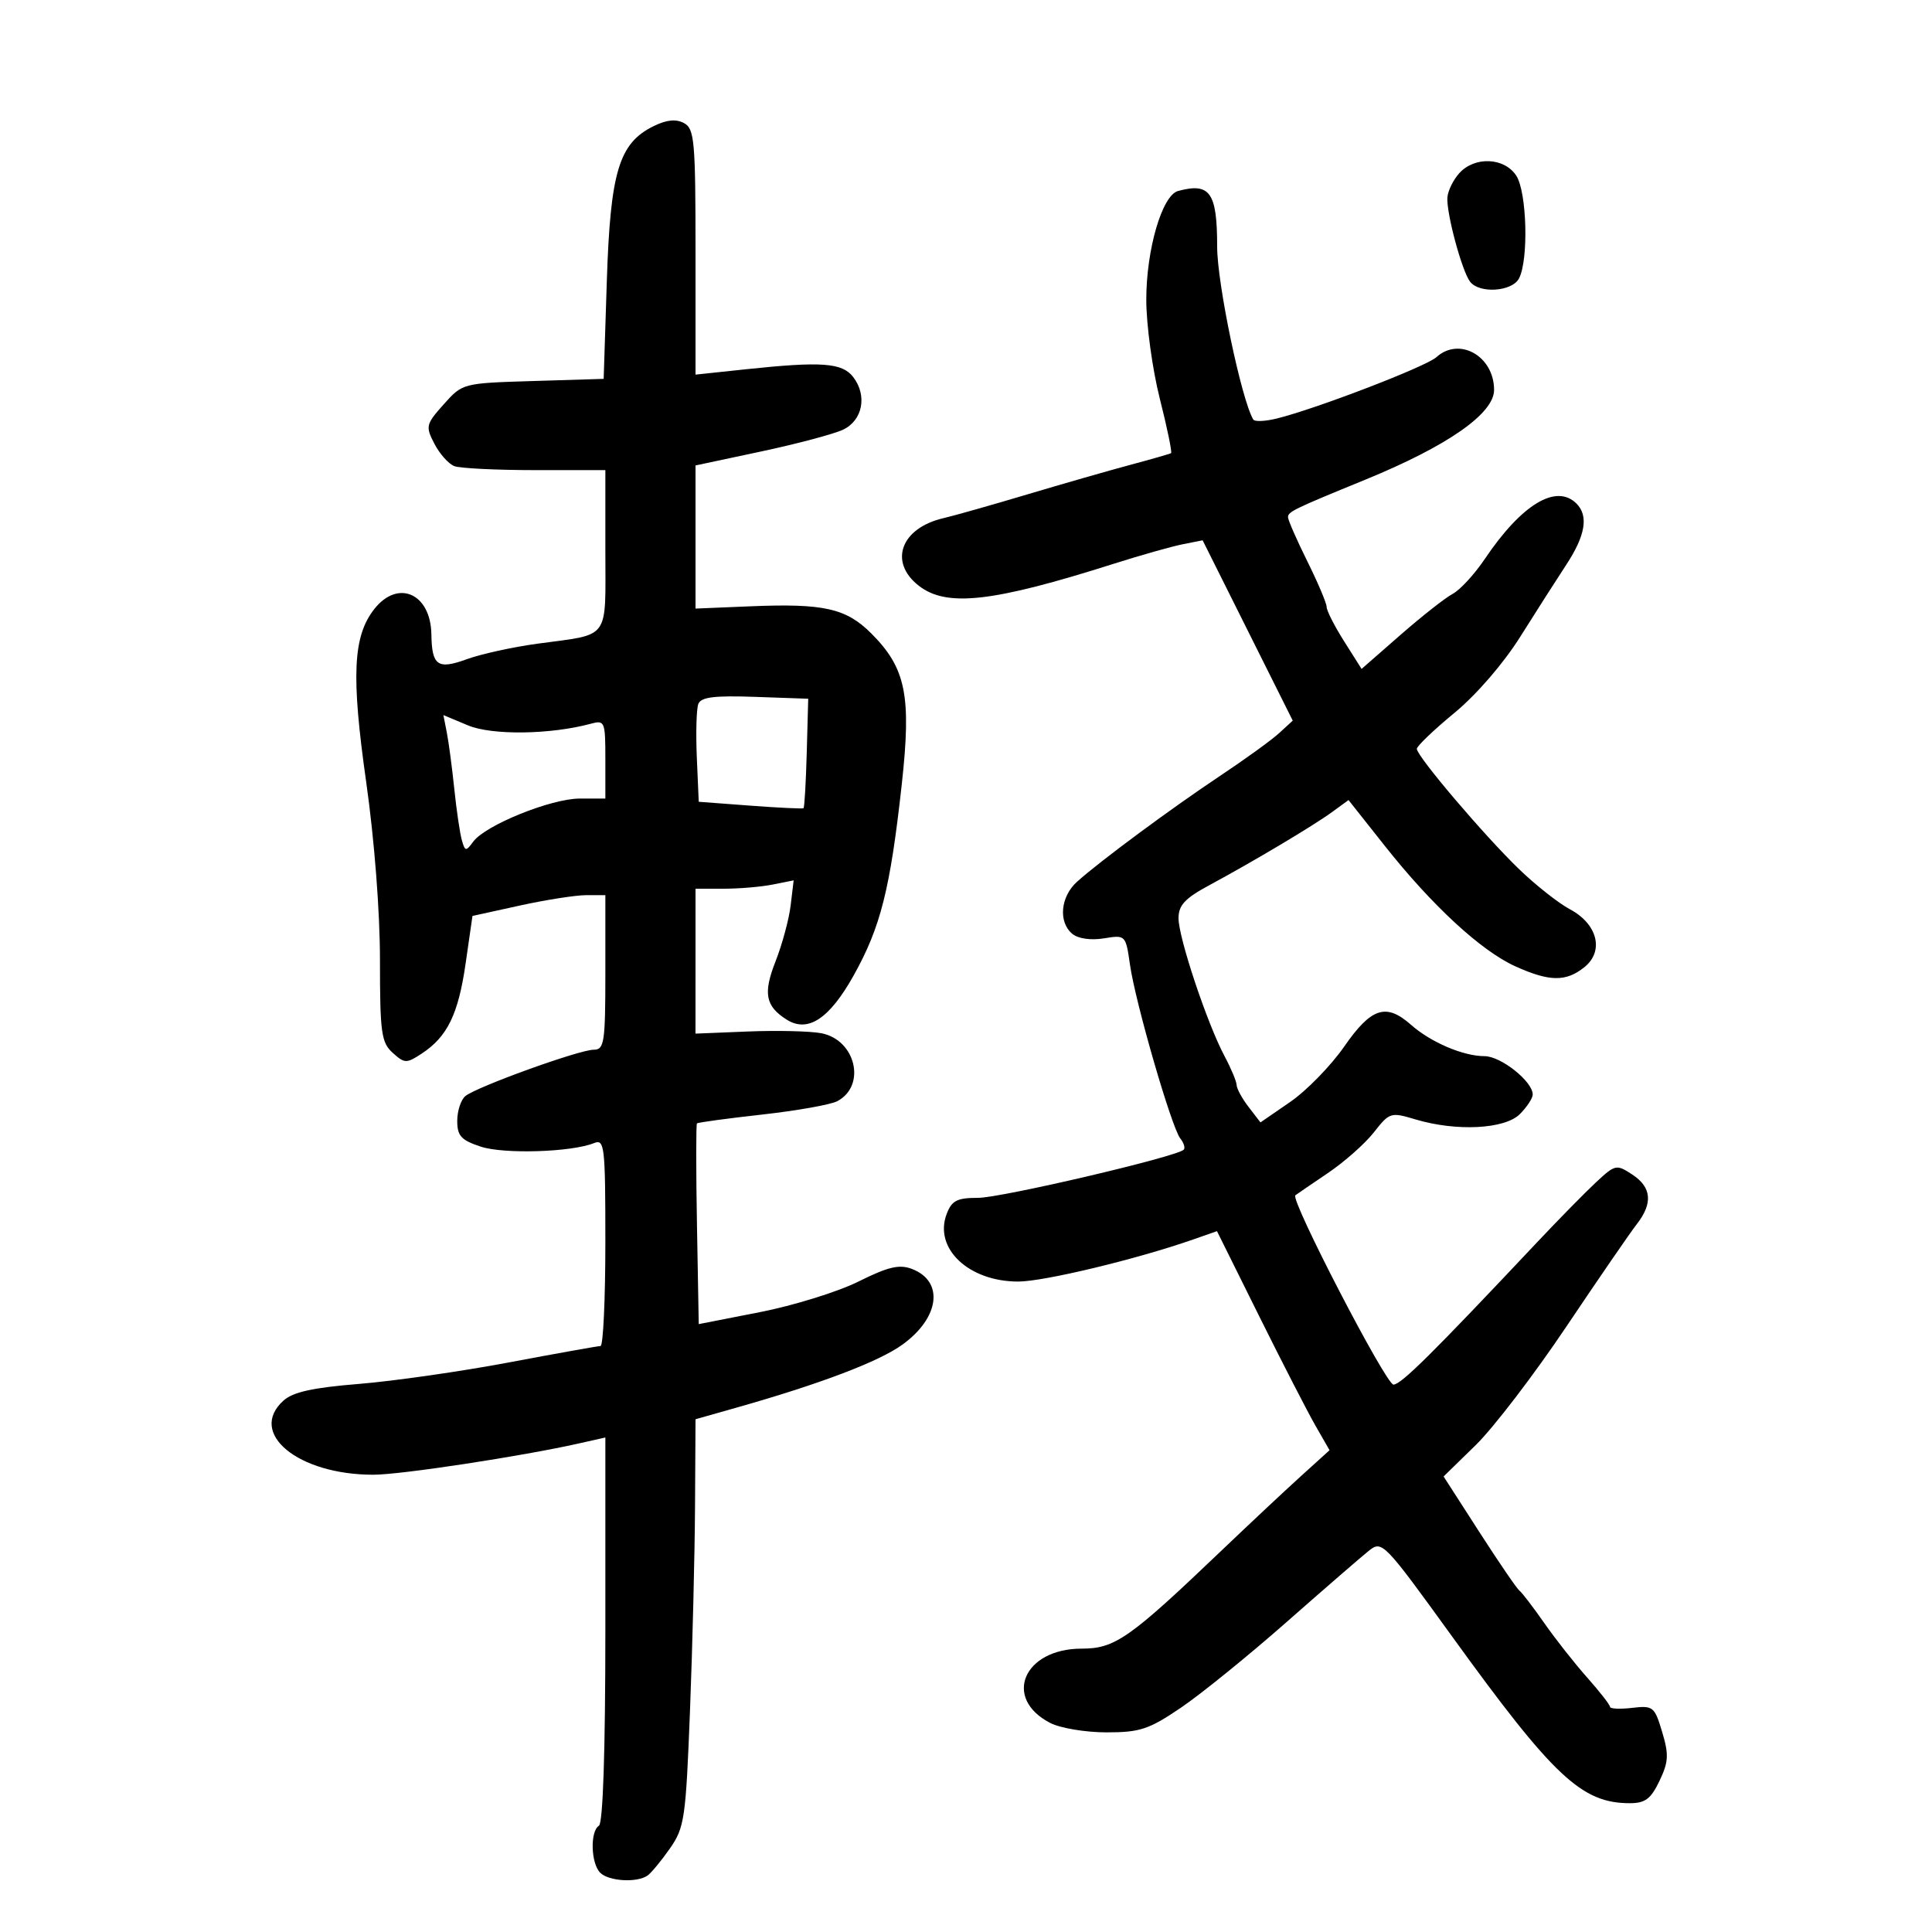<svg xmlns="http://www.w3.org/2000/svg" width="300" height="300" viewBox="0 0 300 300" version="1.1">
	<path d="M 101.453 19.606 C 96.109 22.245, 94.773 26.694, 94.226 43.665 L 93.737 58.830 82.785 59.165 C 71.838 59.500, 71.830 59.502, 68.905 62.778 C 66.125 65.892, 66.052 66.200, 67.452 68.907 C 68.263 70.475, 69.654 72.037, 70.545 72.379 C 71.435 72.720, 77.077 73, 83.082 73 L 94 73 94 85.433 C 94 99.624, 94.894 98.392, 83.458 99.951 C 79.631 100.473, 74.701 101.555, 72.501 102.356 C 67.960 104.011, 67.060 103.382, 66.984 98.500 C 66.884 92.154, 61.798 89.898, 58.123 94.570 C 54.806 98.787, 54.518 104.924, 56.861 121.425 C 58.139 130.422, 59.002 141.579, 59.001 149.095 C 59 160.366, 59.207 161.878, 60.974 163.477 C 62.820 165.147, 63.113 165.156, 65.460 163.618 C 69.461 160.997, 71.164 157.509, 72.302 149.607 L 73.365 142.228 80.711 140.614 C 84.751 139.726, 89.394 139, 91.028 139 L 94 139 94 151 C 94 161.910, 93.836 163, 92.191 163 C 89.954 163, 73.984 168.769, 72.259 170.200 C 71.567 170.775, 71 172.505, 71 174.045 C 71 176.379, 71.606 177.045, 74.645 178.048 C 78.260 179.241, 88.755 178.911, 92.250 177.495 C 93.874 176.837, 94 177.950, 94 192.893 C 94 201.752, 93.662 209.004, 93.250 209.010 C 92.838 209.015, 86.425 210.163, 79 211.561 C 71.575 212.960, 61.115 214.458, 55.756 214.892 C 48.552 215.475, 45.488 216.153, 44.006 217.495 C 38.424 222.546, 46.285 229.009, 57.993 228.995 C 62.260 228.990, 80.980 226.138, 89.891 224.136 L 94 223.213 94 253.047 C 94 271.858, 93.631 283.110, 93 283.500 C 91.610 284.359, 91.746 289.346, 93.200 290.800 C 94.525 292.125, 98.908 292.384, 100.548 291.235 C 101.125 290.831, 102.688 288.939, 104.021 287.032 C 106.291 283.787, 106.491 282.408, 107.146 265.532 C 107.531 255.614, 107.881 241.398, 107.923 233.939 L 108 220.379 114.250 218.609 C 127.367 214.894, 136.480 211.435, 140.150 208.777 C 145.925 204.593, 146.616 198.945, 141.588 197.034 C 139.641 196.293, 137.909 196.703, 133.313 198.993 C 130.116 200.586, 123.225 202.726, 118 203.748 L 108.500 205.608 108.224 190.163 C 108.072 181.669, 108.072 174.594, 108.224 174.442 C 108.377 174.290, 112.930 173.672, 118.344 173.068 C 123.758 172.464, 129.014 171.528, 130.026 170.986 C 134.564 168.558, 132.865 161.440, 127.508 160.435 C 125.755 160.107, 120.648 159.987, 116.158 160.169 L 107.995 160.500 107.998 149.250 L 108 138 112.375 138 C 114.781 138, 118.210 137.708, 119.994 137.351 L 123.238 136.702 122.771 140.601 C 122.514 142.746, 121.459 146.651, 120.426 149.279 C 118.472 154.249, 118.855 156.244, 122.162 158.330 C 125.450 160.404, 128.789 158.203, 132.546 151.484 C 136.748 143.971, 138.233 138.068, 140.030 121.755 C 141.542 108.028, 140.673 103.740, 135.292 98.359 C 131.388 94.455, 127.911 93.674, 116.538 94.146 L 108 94.500 108 83.387 L 108 72.275 118.174 70.108 C 123.770 68.917, 129.508 67.389, 130.924 66.714 C 133.961 65.265, 134.696 61.422, 132.486 58.548 C 130.772 56.321, 127.587 56.092, 115.750 57.348 L 108 58.171 108 39.121 C 108 21.812, 107.836 19.982, 106.203 19.109 C 104.958 18.443, 103.499 18.595, 101.453 19.606 M 226.601 26.888 C 225.661 27.927, 224.829 29.622, 224.751 30.655 C 224.570 33.055, 227.009 42.110, 228.278 43.750 C 229.727 45.623, 234.775 45.291, 235.862 43.250 C 237.383 40.394, 237.105 29.810, 235.442 27.271 C 233.590 24.444, 228.993 24.245, 226.601 26.888 M 182.934 29.654 C 180.450 30.323, 177.990 38.745, 177.995 46.560 C 177.998 50.442, 178.941 57.339, 180.090 61.886 C 181.240 66.432, 182.028 70.248, 181.840 70.365 C 181.653 70.482, 178.800 71.301, 175.500 72.185 C 172.200 73.069, 165 75.135, 159.500 76.777 C 154 78.419, 148.150 80.076, 146.500 80.459 C 139.898 81.992, 137.957 87.248, 142.635 90.927 C 146.960 94.329, 154.091 93.530, 173 87.522 C 177.125 86.212, 181.905 84.860, 183.622 84.518 L 186.744 83.897 193.740 97.898 L 200.736 111.899 198.618 113.843 C 197.453 114.912, 193.350 117.883, 189.500 120.446 C 181.888 125.512, 170.831 133.694, 167.250 136.909 C 164.666 139.229, 164.304 143.178, 166.508 145.007 C 167.410 145.755, 169.381 146.038, 171.407 145.709 C 174.786 145.161, 174.799 145.174, 175.467 149.829 C 176.311 155.711, 181.920 175.073, 183.272 176.774 C 183.829 177.475, 184.070 178.263, 183.807 178.526 C 182.707 179.627, 155.474 186, 151.873 186 C 148.607 186, 147.791 186.419, 146.998 188.504 C 144.966 193.851, 150.414 199, 158.103 199 C 162.081 199, 176.493 195.536, 185.235 192.479 L 188.971 191.172 195.505 204.336 C 199.099 211.576, 203.033 219.230, 204.246 221.344 L 206.451 225.189 201.976 229.244 C 199.514 231.474, 193.918 236.719, 189.540 240.899 C 175.369 254.431, 173.126 256, 167.957 256 C 158.932 256, 155.668 263.708, 163.072 267.537 C 164.628 268.342, 168.562 269, 171.815 269 C 177.026 269, 178.404 268.543, 183.391 265.158 C 186.504 263.045, 193.861 257.083, 199.739 251.908 C 205.617 246.734, 211.376 241.742, 212.536 240.816 C 214.610 239.162, 214.838 239.397, 225.553 254.210 C 241.257 275.923, 245.610 280, 253.081 280 C 255.464 280, 256.351 279.332, 257.685 276.535 C 259.095 273.578, 259.155 272.462, 258.098 268.933 C 256.919 264.997, 256.693 264.817, 253.430 265.198 C 251.543 265.418, 250 265.346, 250 265.038 C 250 264.730, 248.406 262.683, 246.457 260.489 C 244.508 258.295, 241.500 254.475, 239.773 252 C 238.045 249.525, 236.322 247.275, 235.943 247 C 235.563 246.725, 232.757 242.623, 229.707 237.883 L 224.160 229.267 229.160 224.383 C 231.909 221.698, 238.236 213.425, 243.219 206 C 248.202 198.575, 253.116 191.427, 254.139 190.115 C 256.692 186.844, 256.471 184.355, 253.455 182.379 C 250.993 180.765, 250.811 180.805, 247.808 183.606 C 246.101 185.198, 241.959 189.417, 238.603 192.982 C 222.317 210.279, 217.552 215, 216.375 215 C 215.208 215, 200.309 186.255, 201.140 185.606 C 201.338 185.451, 203.603 183.903, 206.174 182.166 C 208.745 180.429, 211.971 177.574, 213.343 175.821 C 215.764 172.728, 215.952 172.669, 219.784 173.817 C 226.142 175.722, 233.657 175.343, 236 173 C 237.100 171.900, 238 170.530, 238 169.955 C 238 167.929, 233.060 164, 230.513 164 C 227.215 164, 222.170 161.847, 219.097 159.127 C 215.233 155.707, 212.930 156.457, 208.734 162.501 C 206.662 165.485, 202.887 169.357, 200.346 171.106 L 195.724 174.286 193.884 171.893 C 192.872 170.577, 192.034 169.043, 192.022 168.485 C 192.010 167.927, 191.163 165.902, 190.140 163.985 C 187.459 158.963, 183 145.606, 183 142.599 C 183 140.565, 183.984 139.503, 187.750 137.472 C 194.668 133.741, 203.896 128.243, 206.840 126.098 L 209.399 124.234 215.047 131.367 C 222.370 140.615, 229.967 147.629, 235.268 150.035 C 240.594 152.453, 243.180 152.485, 246.040 150.169 C 249.126 147.670, 248.061 143.468, 243.761 141.183 C 242.019 140.257, 238.491 137.475, 235.921 135 C 230.502 129.781, 219.997 117.423, 220.007 116.280 C 220.011 115.851, 222.628 113.346, 225.824 110.714 C 229.245 107.895, 233.455 103.028, 236.066 98.871 C 238.505 94.989, 241.729 89.943, 243.232 87.656 C 246.186 83.162, 246.694 80.094, 244.800 78.200 C 241.654 75.054, 236.283 78.298, 230.549 86.810 C 228.952 89.180, 226.712 91.612, 225.573 92.214 C 224.433 92.817, 220.784 95.685, 217.464 98.589 L 211.427 103.869 208.714 99.580 C 207.221 97.221, 206 94.821, 206 94.248 C 206 93.674, 204.650 90.484, 203 87.159 C 201.350 83.833, 200 80.747, 200 80.300 C 200 79.465, 200.912 79.023, 212 74.486 C 224.761 69.264, 232 64.220, 232 60.548 C 232 55.299, 226.604 52.239, 223.039 55.465 C 221.416 56.933, 204.355 63.489, 198.245 64.991 C 196.454 65.432, 194.817 65.501, 194.607 65.146 C 192.761 62.031, 189 44.031, 189 38.315 C 189 29.886, 187.900 28.316, 182.934 29.654 M 108.435 109.309 C 108.142 110.073, 108.036 113.804, 108.201 117.599 L 108.500 124.500 116.500 125.100 C 120.900 125.429, 124.621 125.608, 124.770 125.496 C 124.918 125.385, 125.143 121.515, 125.270 116.897 L 125.500 108.500 117.234 108.209 C 110.898 107.986, 108.844 108.243, 108.435 109.309 M 69.385 113.770 C 69.679 115.271, 70.199 119.200, 70.542 122.500 C 70.884 125.800, 71.409 129.372, 71.709 130.437 C 72.211 132.222, 72.350 132.242, 73.480 130.697 C 75.354 128.134, 85.569 124, 90.029 124 L 94 124 94 117.883 C 94 112.026, 93.905 111.793, 91.750 112.378 C 85.508 114.074, 76.404 114.198, 72.675 112.639 L 68.850 111.039 69.385 113.770" stroke="none" fill="black" fill-rule="evenodd"/>
</svg>